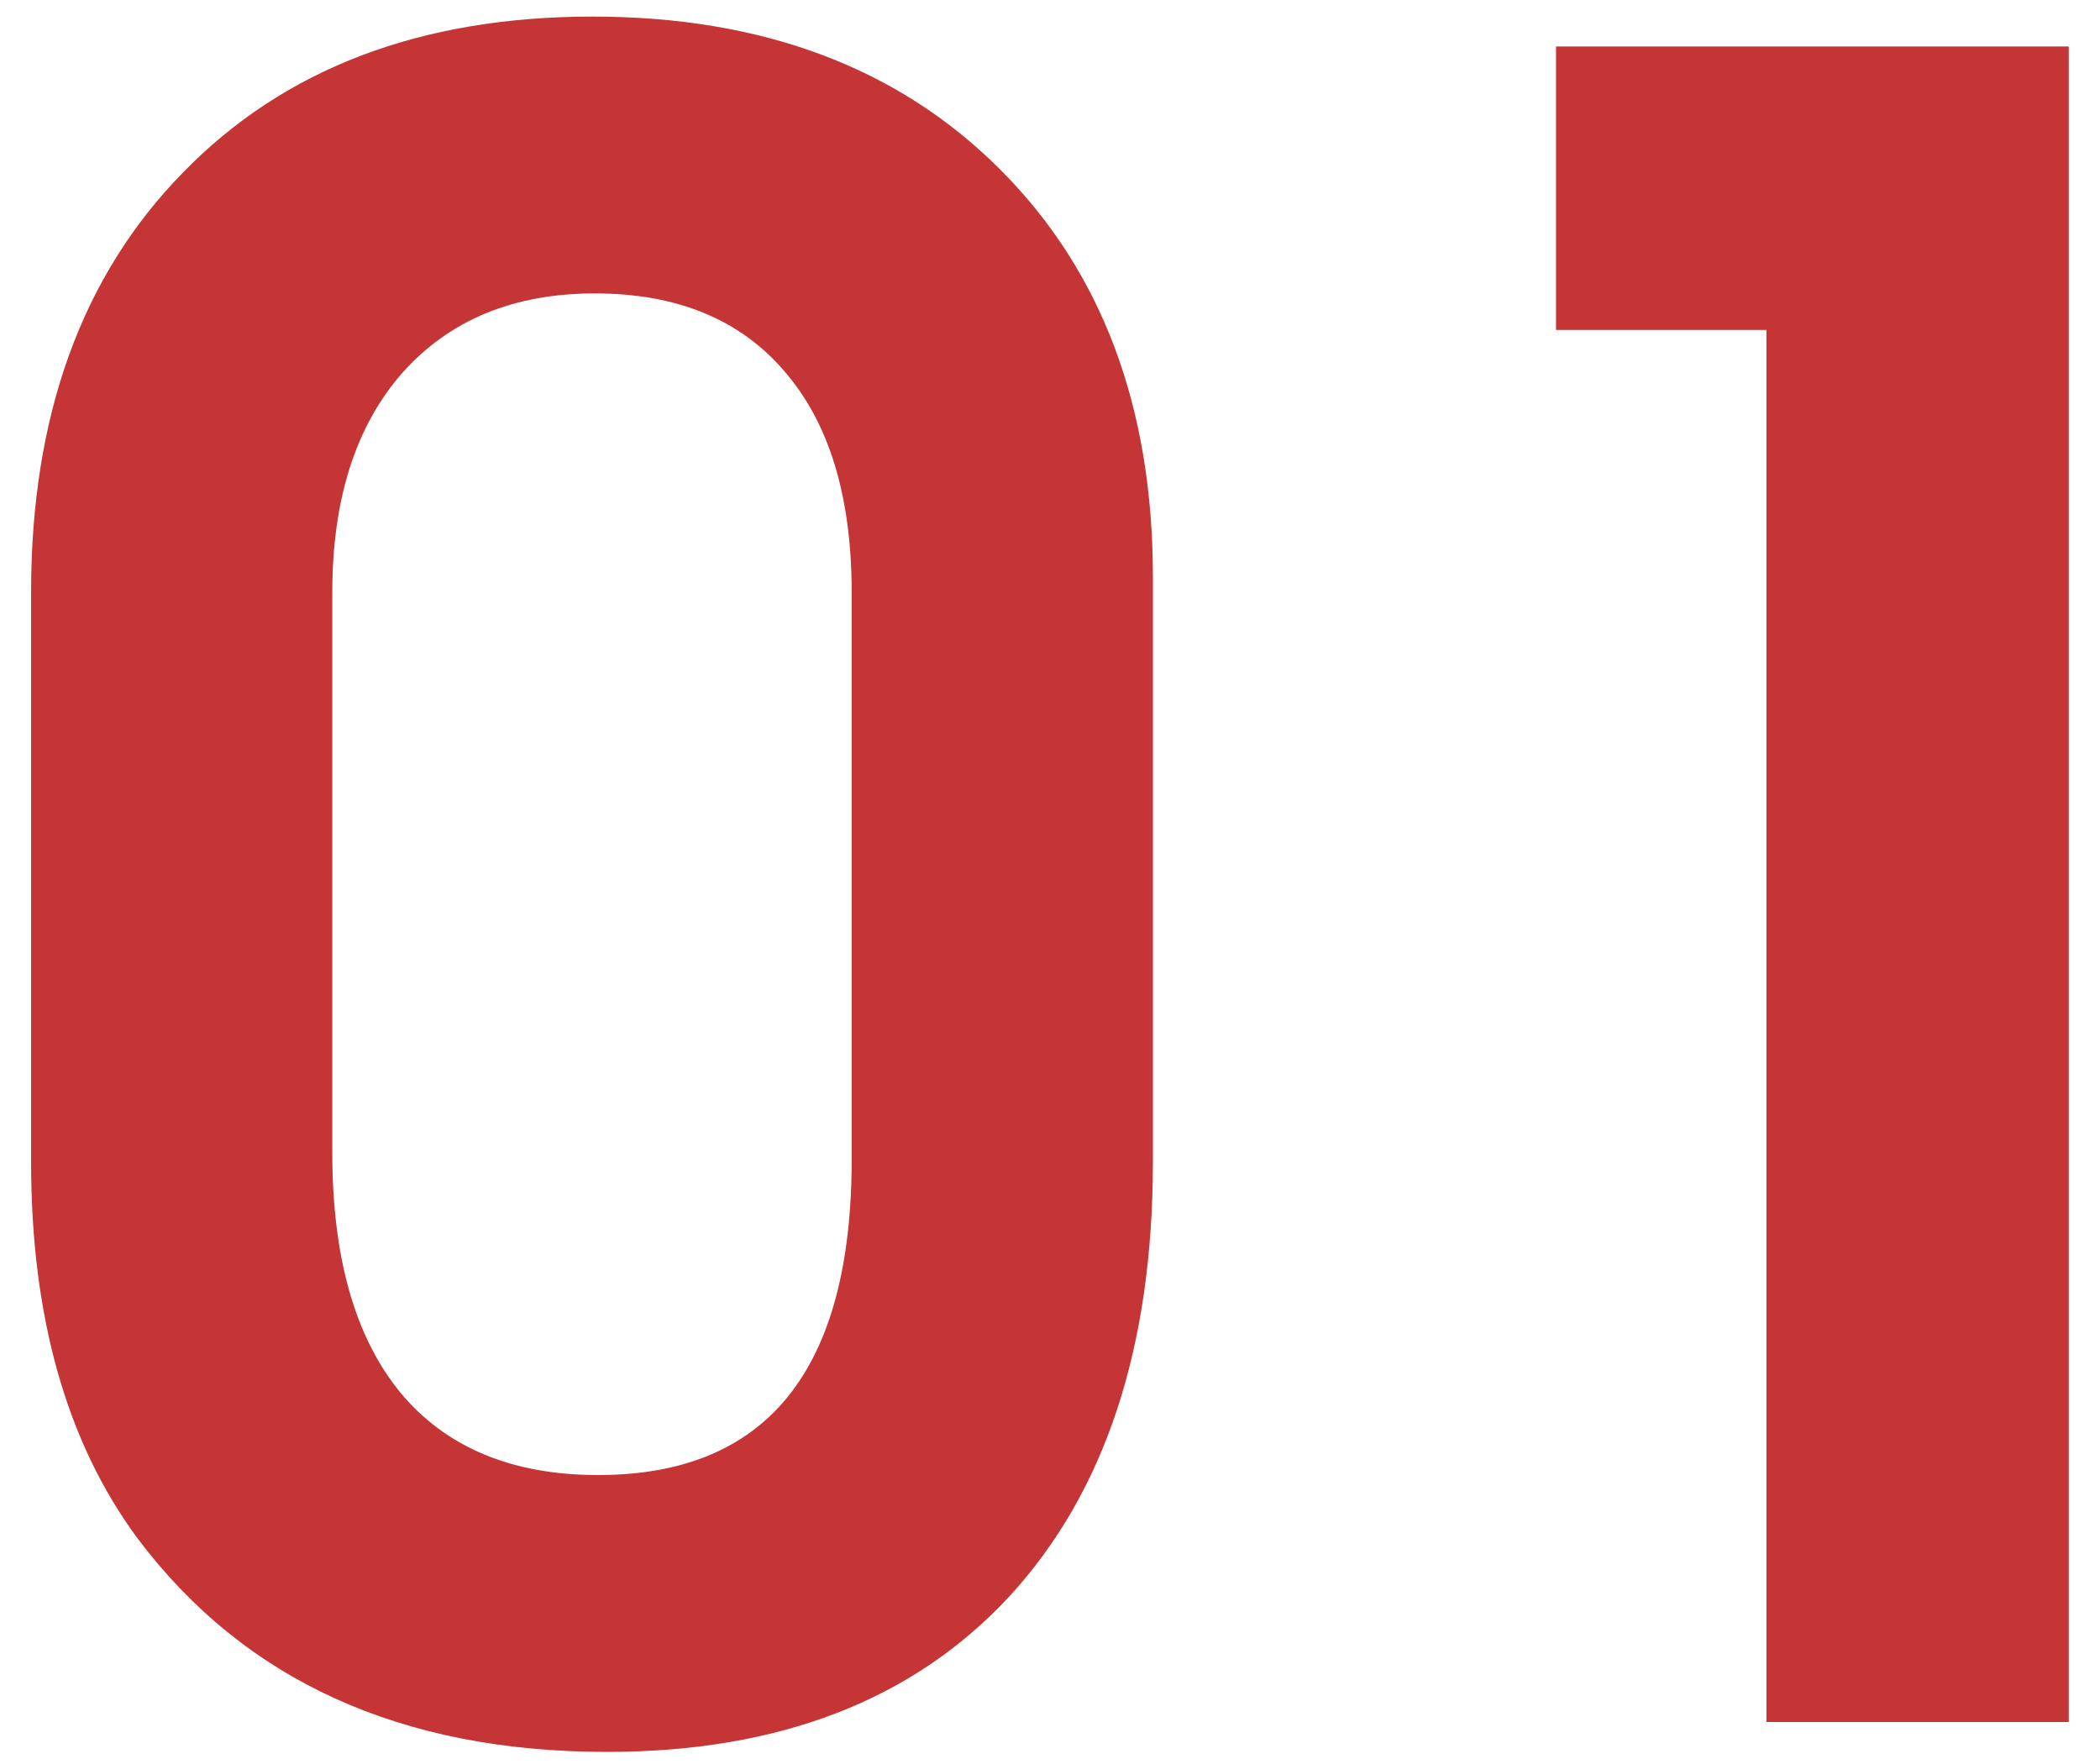 <svg width="50" height="42" viewBox="0 0 50 42" fill="none" xmlns="http://www.w3.org/2000/svg">
<path d="M27.45 13.736C27.45 13.736 27.45 18.377 27.45 27.658C27.45 32.088 26.308 35.542 24.023 38.02C21.737 40.481 18.547 41.712 14.451 41.712C9.547 41.712 5.82 40.016 3.271 36.623C1.584 34.338 0.74 31.35 0.74 27.658V14.105C0.74 9.904 1.944 6.573 4.353 4.112C6.761 1.634 10.013 0.395 14.108 0.395C18.151 0.395 21.386 1.607 23.811 4.033C26.237 6.459 27.45 9.693 27.45 13.736ZM7.912 14.105V27.447C7.912 29.926 8.448 31.824 9.521 33.143C10.61 34.461 12.184 35.12 14.24 35.12C18.266 35.12 20.278 32.615 20.278 27.605V14.105C20.278 11.82 19.742 10.062 18.67 8.832C17.615 7.602 16.112 6.986 14.161 6.986C12.227 6.986 10.698 7.619 9.573 8.885C8.466 10.15 7.912 11.891 7.912 14.105ZM42.058 41C42.058 41 42.058 29.952 42.058 7.856C42.058 7.856 40.388 7.856 37.048 7.856C37.048 7.856 37.048 5.606 37.048 1.106C37.048 1.106 41.117 1.106 49.256 1.106C49.256 1.106 49.256 14.404 49.256 41C49.256 41 46.856 41 42.058 41Z" fill="#C53535"/>
</svg>
